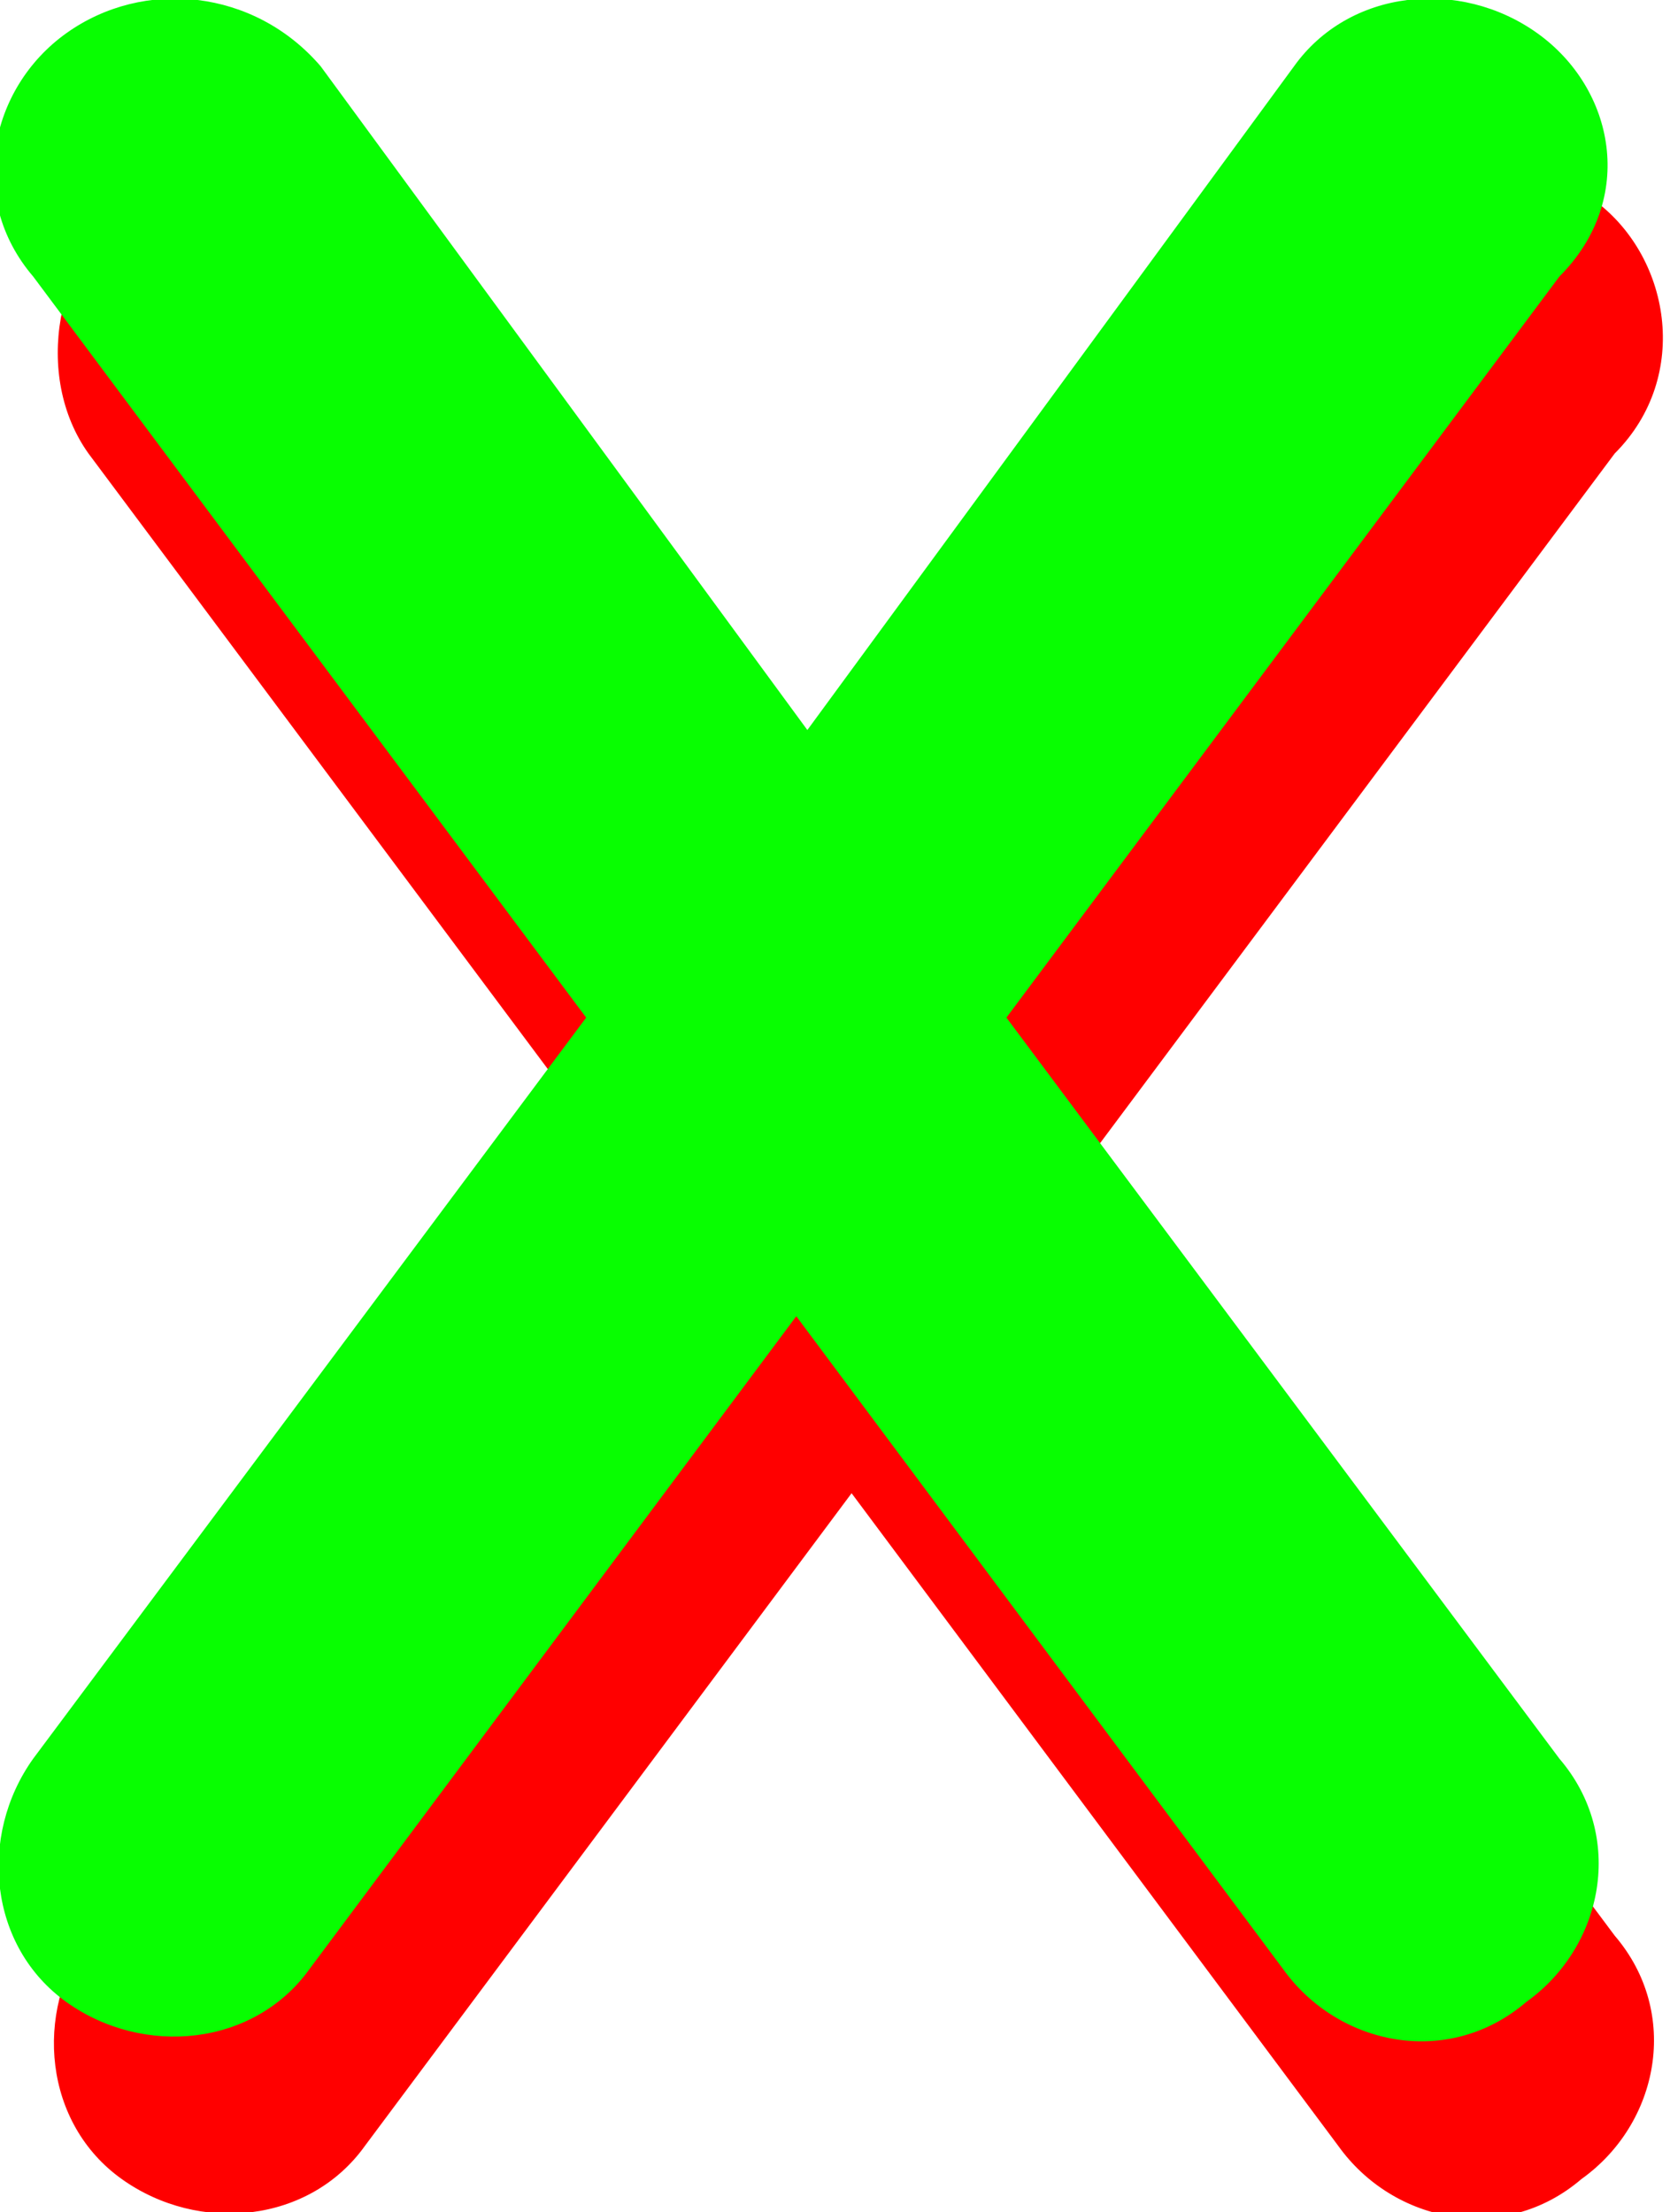 <?xml version="1.0" encoding="utf-8"?>
<!-- Generator: Adobe Illustrator 22.1.0, SVG Export Plug-In . SVG Version: 6.00 Build 0)  -->
<svg version="1.1" id="Слой_1" xmlns="http://www.w3.org/2000/svg" xmlns:xlink="http://www.w3.org/1999/xlink" x="0px" y="0px"
	 width="15.1px" height="20px" viewBox="0 0 15.1 20" style="enable-background:new 0 0 15.1 20;" xml:space="preserve">
<g>
	<g id="_2228688062784">
		<path style="fill:#FF0000;" d="M14.4,1.8L14.4,1.8c-0.7-0.5-1.7-0.4-2.2,0.3L7.8,8.1L3.4,2.2C2.9,1.4,1.9,1.3,1.2,1.8l0,0
			C0.5,2.3,0.3,3.4,0.8,4.1l5,6.7l-5,6.7c-0.5,0.7-0.4,1.7,0.3,2.2l0,0c0.7,0.5,1.7,0.4,2.2-0.3l4.4-5.9l4.4,5.9
			c0.5,0.7,1.5,0.9,2.2,0.3l0,0c0.7-0.5,0.9-1.5,0.3-2.2l-5-6.7l5-6.7C15.3,3.4,15.1,2.3,14.4,1.8z"/>
		<path style="fill:#08FE01;" d="M13.9,0.3L13.9,0.3c-0.7-0.5-1.7-0.4-2.2,0.3L7.3,6.6L2.9,0.6C2.3-0.1,1.3-0.2,0.6,0.3l0,0
			c-0.7,0.5-0.9,1.5-0.3,2.2l5,6.7l-5,6.7c-0.5,0.7-0.4,1.7,0.3,2.2l0,0c0.7,0.5,1.7,0.4,2.2-0.3l4.4-5.9l4.4,5.9
			c0.5,0.7,1.5,0.9,2.2,0.3l0,0c0.7-0.5,0.9-1.5,0.3-2.2l-5-6.7l5-6.7C14.8,1.8,14.6,0.8,13.9,0.3z"/>
	</g>
</g>
</svg>
